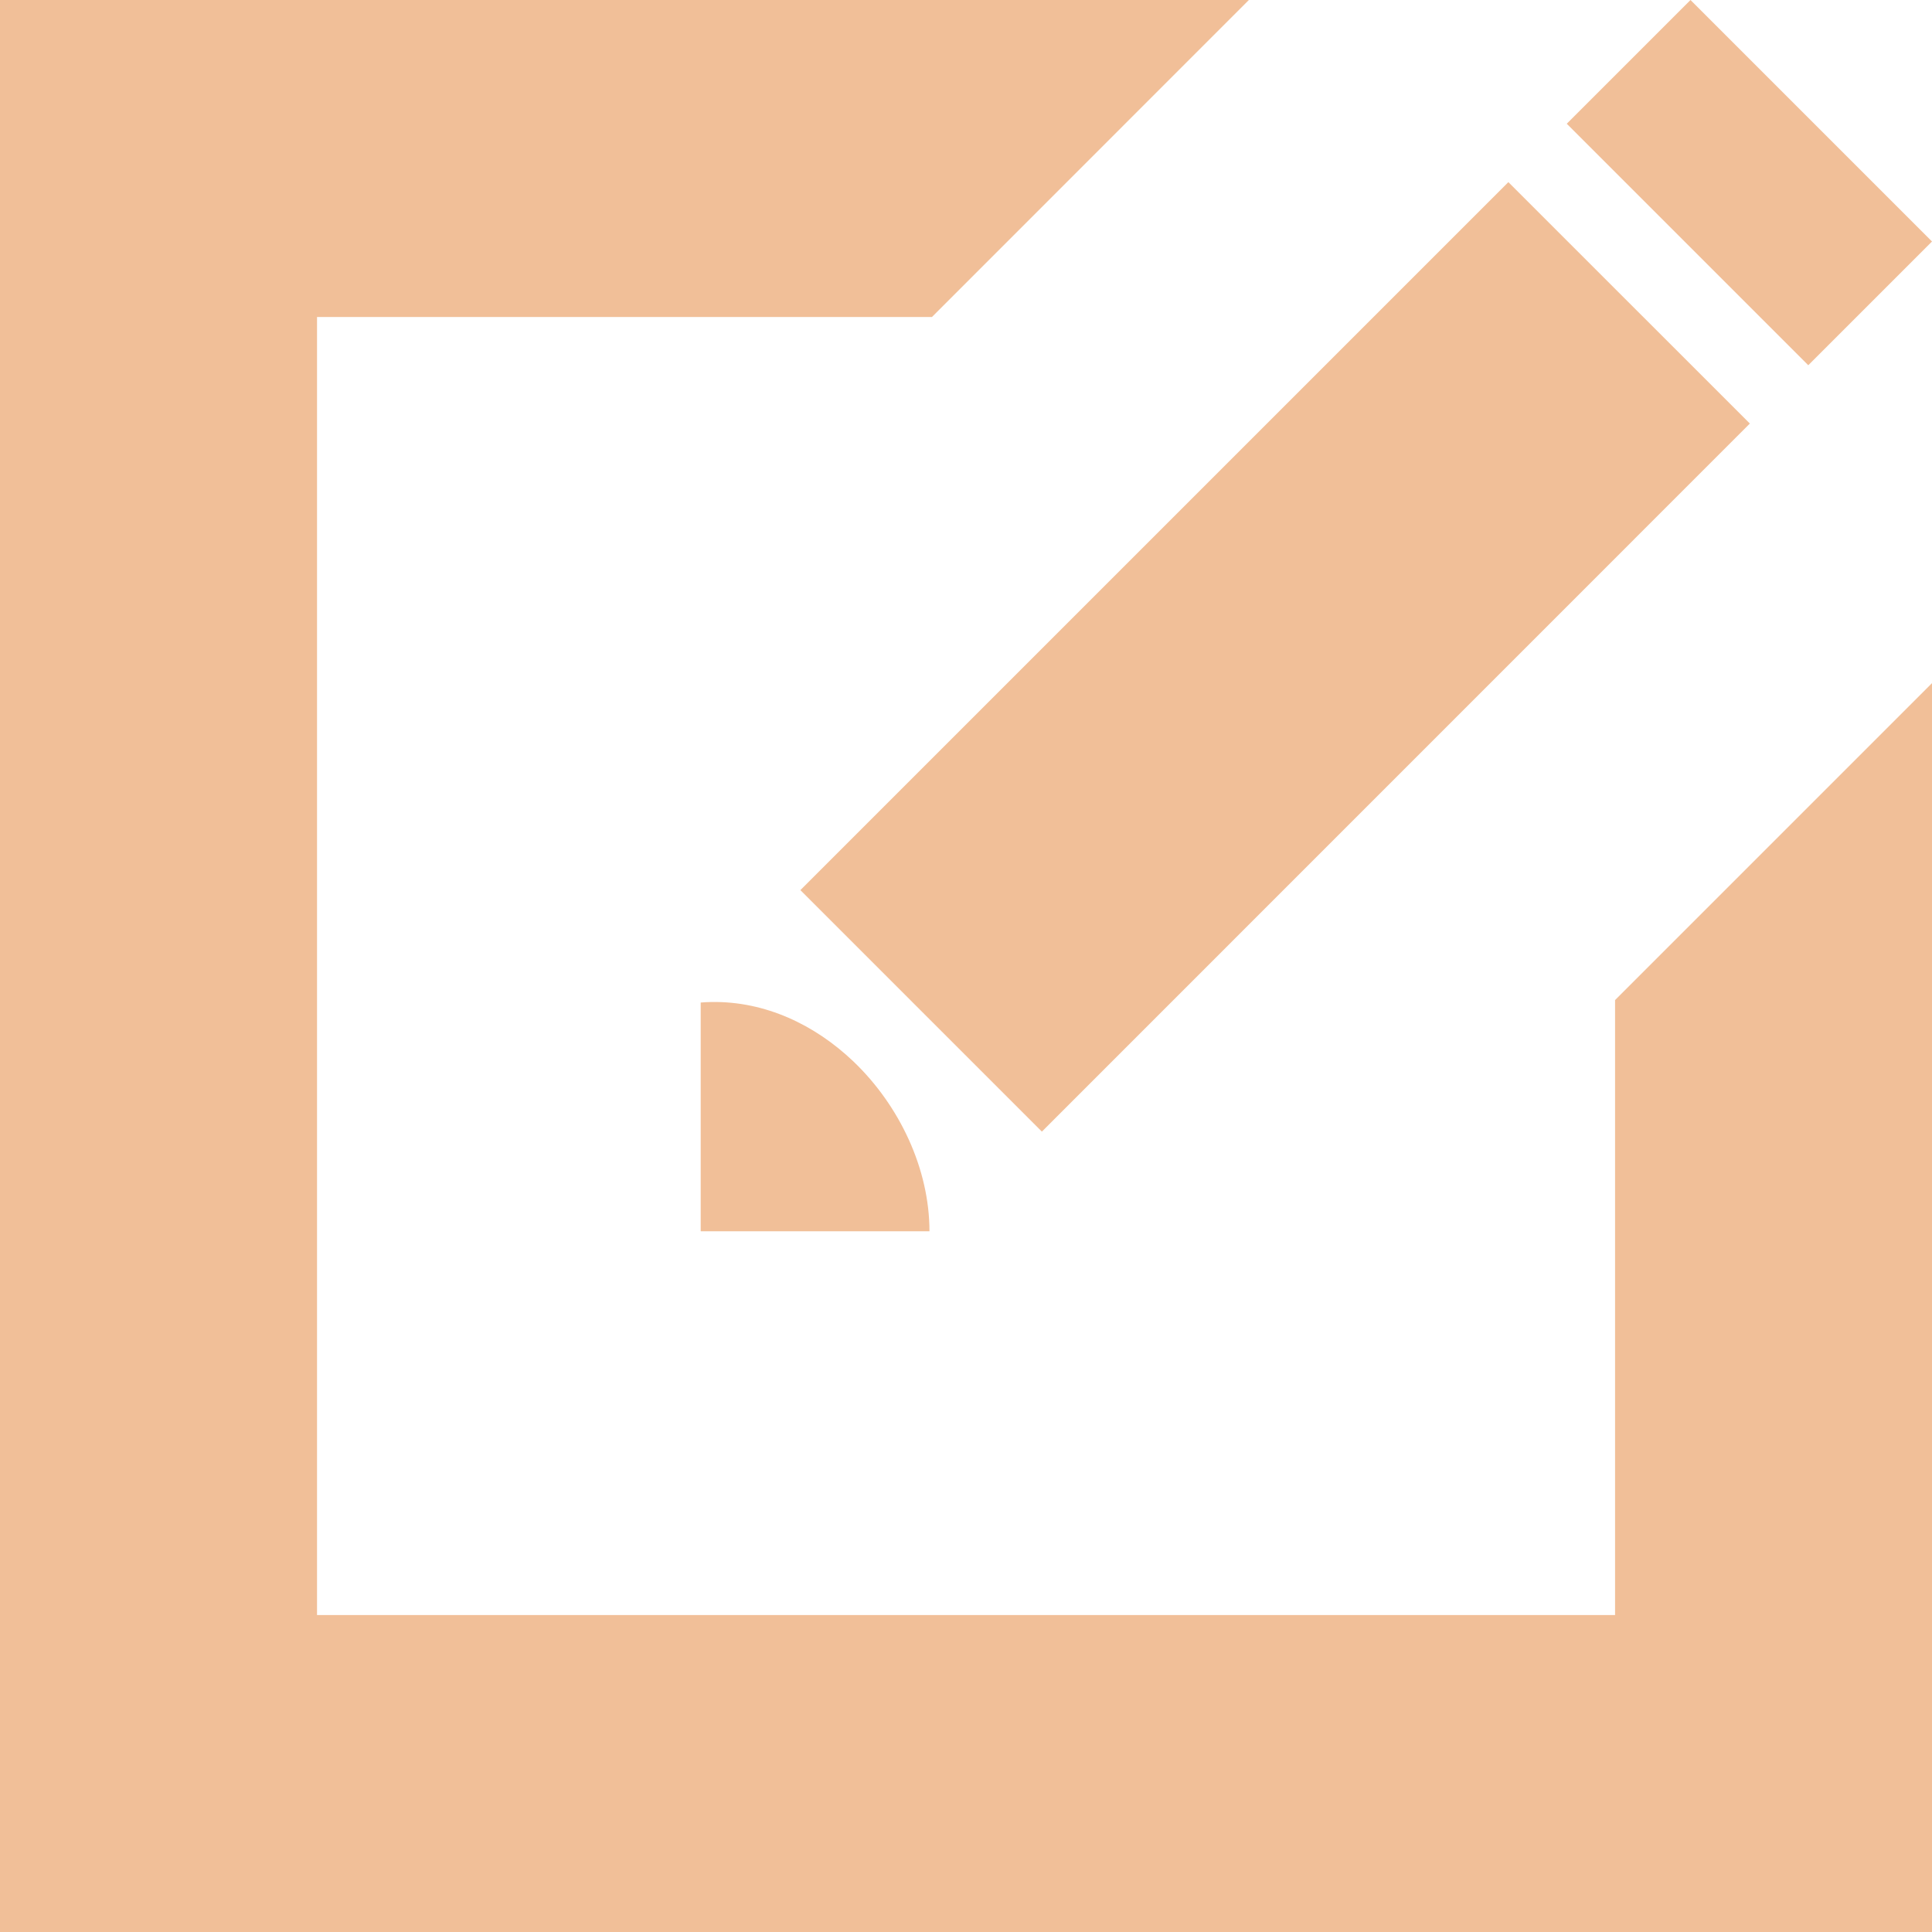 <?xml version="1.0" standalone="no"?><!-- Generator: Gravit.io --><svg xmlns="http://www.w3.org/2000/svg" xmlns:xlink="http://www.w3.org/1999/xlink" style="isolation:isolate" viewBox="0 0 22 22" width="22" height="22"><defs><clipPath id="_clipPath_92ArldeXYtV0NMNr3M4PtW5VLtSghCbx"><rect width="22" height="22"/></clipPath></defs><g clip-path="url(#_clipPath_92ArldeXYtV0NMNr3M4PtW5VLtSghCbx)"><clipPath id="_clipPath_PpmsLcjuBSGm4JPRhXFGXtrftI8yJBYZ"><rect x="0" y="0" width="22" height="22" transform="matrix(1,0,0,1,0,0)" fill="rgb(255,255,255)"/></clipPath><g clip-path="url(#_clipPath_PpmsLcjuBSGm4JPRhXFGXtrftI8yJBYZ)"><g id="Group"><path d=" M 0 0 L 0 22 L 22 22 L 22 7.779 L 18.391 11.388 L 18.391 18.391 L 3.61 18.391 L 3.61 3.61 L 10.612 3.61 L 14.221 0 L 0 0 Z  M 19.25 0 L 17.841 1.409 L 20.591 4.159 L 22 2.75 L 19.25 0 Z  M 17.176 2.074 L 9.114 10.136 L 11.864 12.886 L 19.926 4.823 L 17.176 2.074 L 17.176 2.074 Z  M 8.102 11.41 C 8.061 11.41 8.02 11.413 7.979 11.416 L 7.979 14.021 L 10.584 14.021 C 10.584 13.312 10.245 12.59 9.717 12.086 C 9.279 11.669 8.714 11.4 8.102 11.41 L 8.102 11.41 Z " fill="#F1BF98"/></g></g></g></svg>